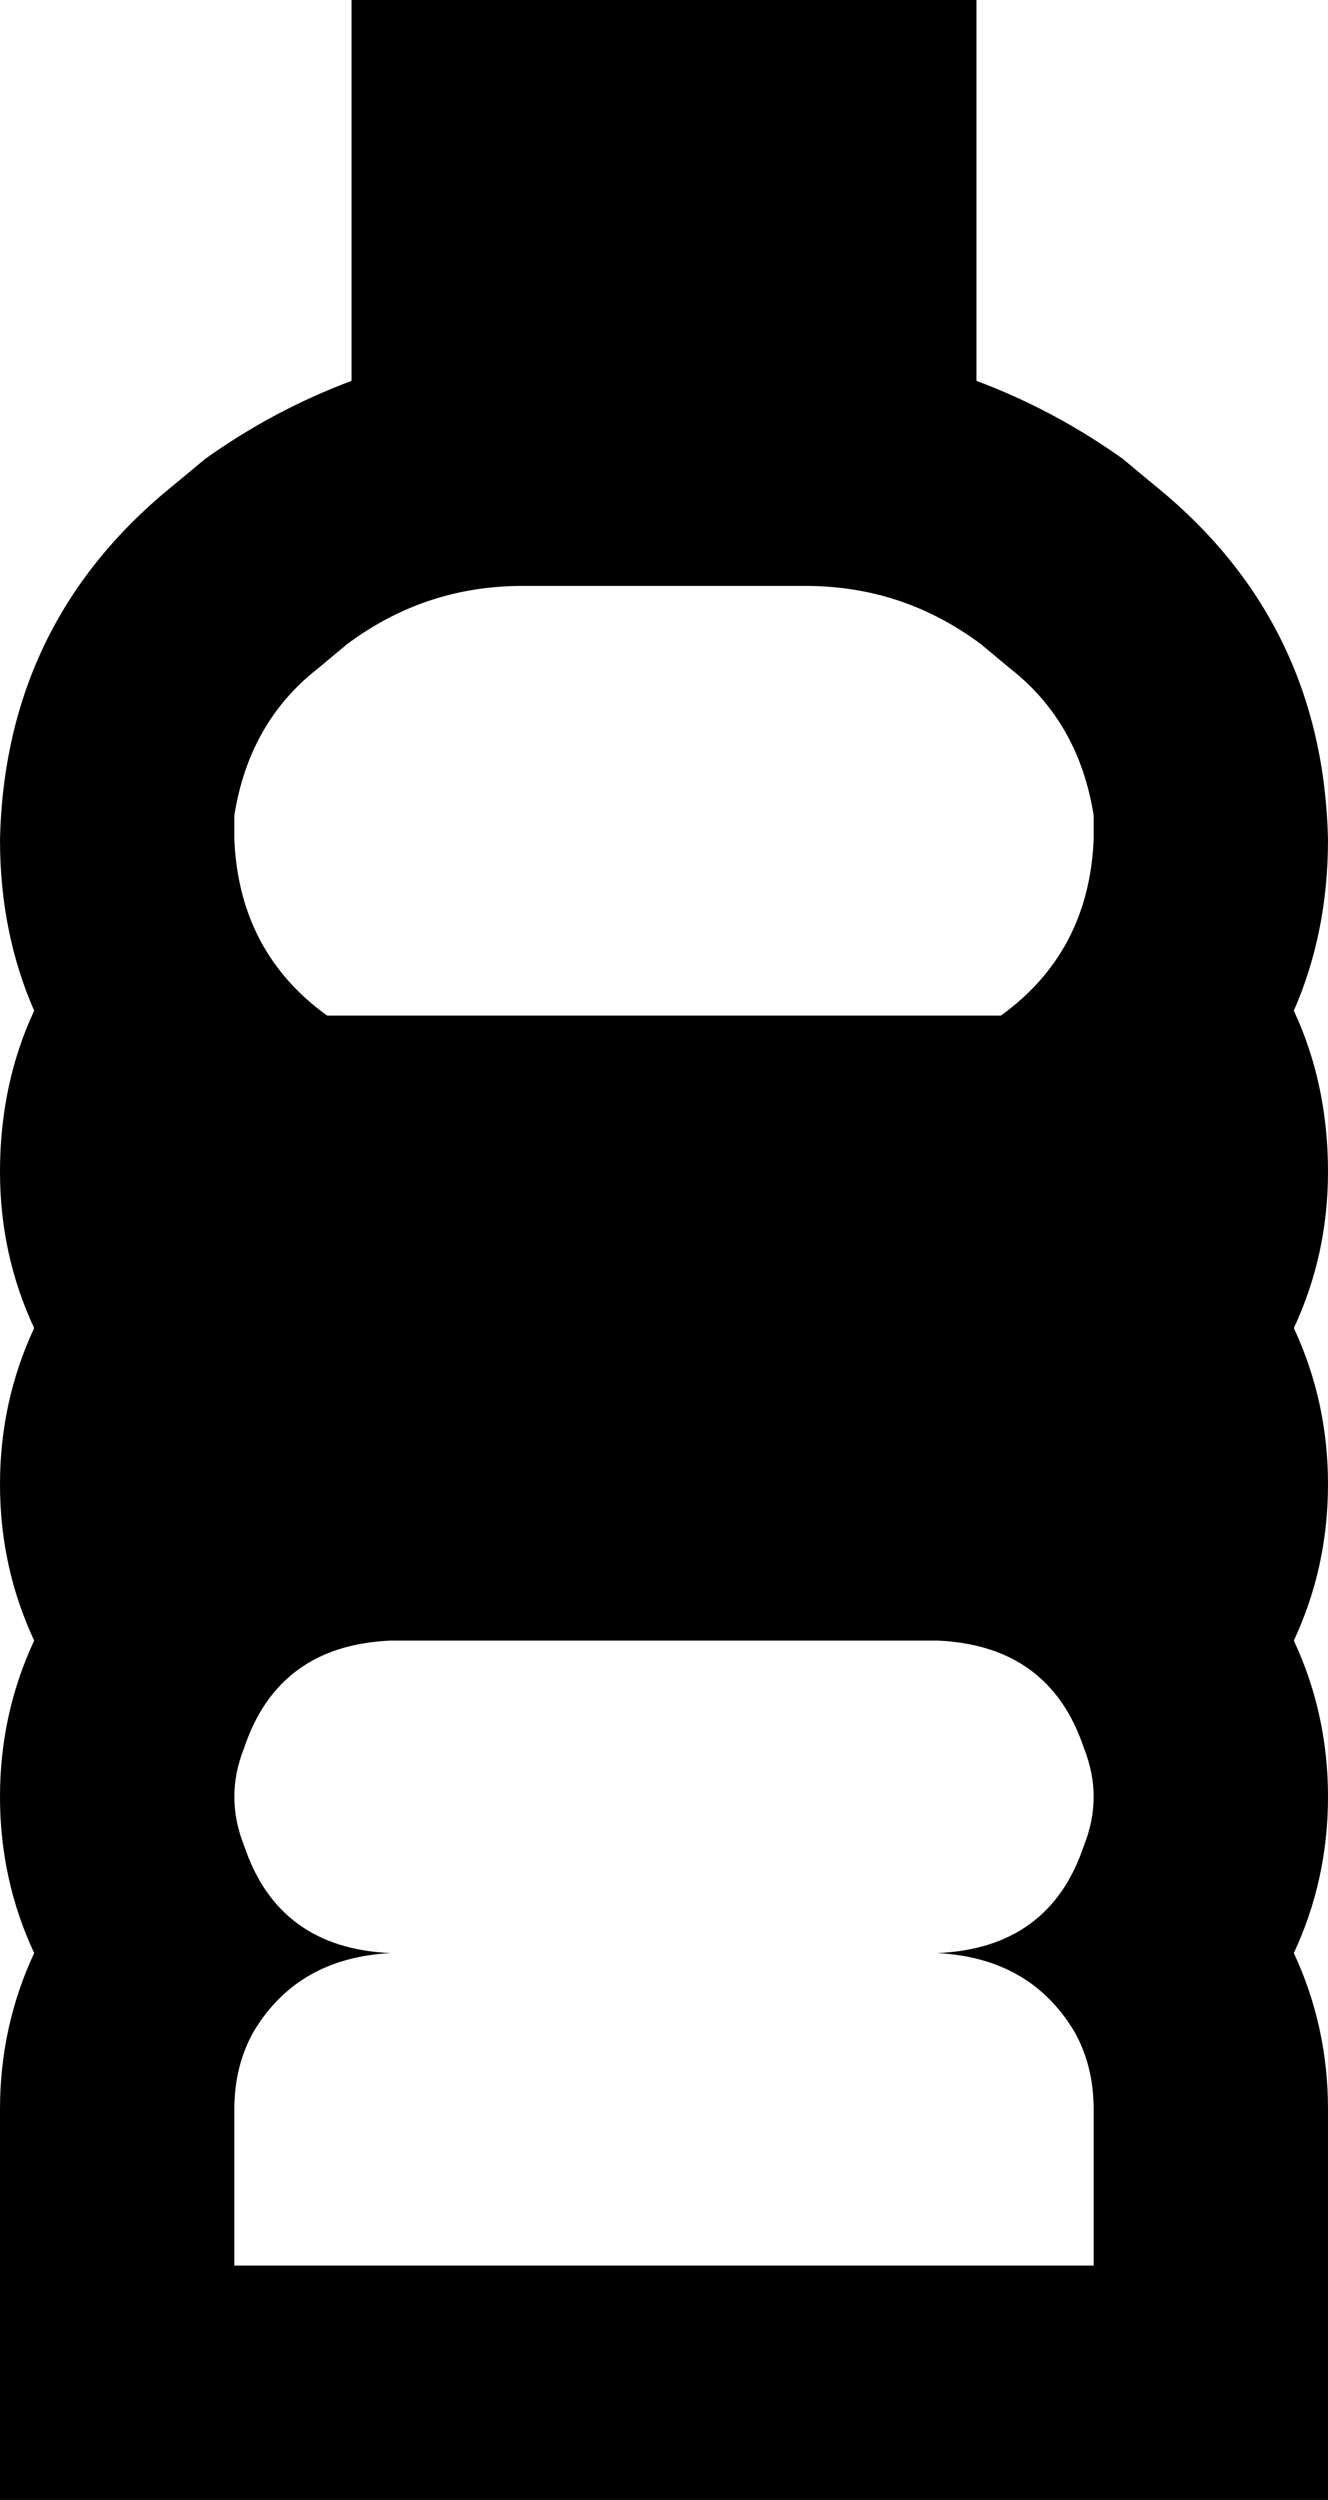 <svg viewBox="0 0 272 512">
  <path
    d="M 200 0 L 72 0 L 72 78 Q 56 84 42 94 L 71 132 L 42 94 L 36 99 Q 1 127 0 172 Q 0 191 7 207 Q 0 222 0 240 Q 0 257 7 272 Q 0 287 0 304 Q 0 321 7 336 Q 0 351 0 368 Q 0 385 7 400 Q 0 415 0 432 L 0 464 L 0 512 L 48 512 L 224 512 L 272 512 L 272 464 L 272 432 Q 272 415 265 400 Q 272 385 272 368 Q 272 351 265 336 Q 272 321 272 304 Q 272 287 265 272 Q 272 257 272 240 Q 272 222 265 207 Q 272 191 272 172 Q 271 127 236 99 L 207 137 L 236 99 L 230 94 Q 216 84 200 78 L 200 0 L 200 0 Z M 207 137 Q 221 148 224 167 Q 224 169 224 172 Q 223 195 205 208 L 67 208 Q 49 195 48 172 Q 48 169 48 167 Q 51 148 65 137 L 71 132 Q 87 120 107 120 L 165 120 Q 185 120 201 132 L 207 137 L 207 137 Z M 48 368 Q 48 363 50 358 Q 57 337 80 336 L 192 336 Q 215 337 222 358 Q 224 363 224 368 Q 224 373 222 378 Q 215 399 192 400 Q 211 401 220 416 Q 224 423 224 432 L 224 441 L 224 464 L 176 464 L 96 464 L 48 464 L 48 441 L 48 432 Q 48 423 52 416 Q 61 401 80 400 Q 57 399 50 378 Q 48 373 48 368 L 48 368 Z"
  />
</svg>